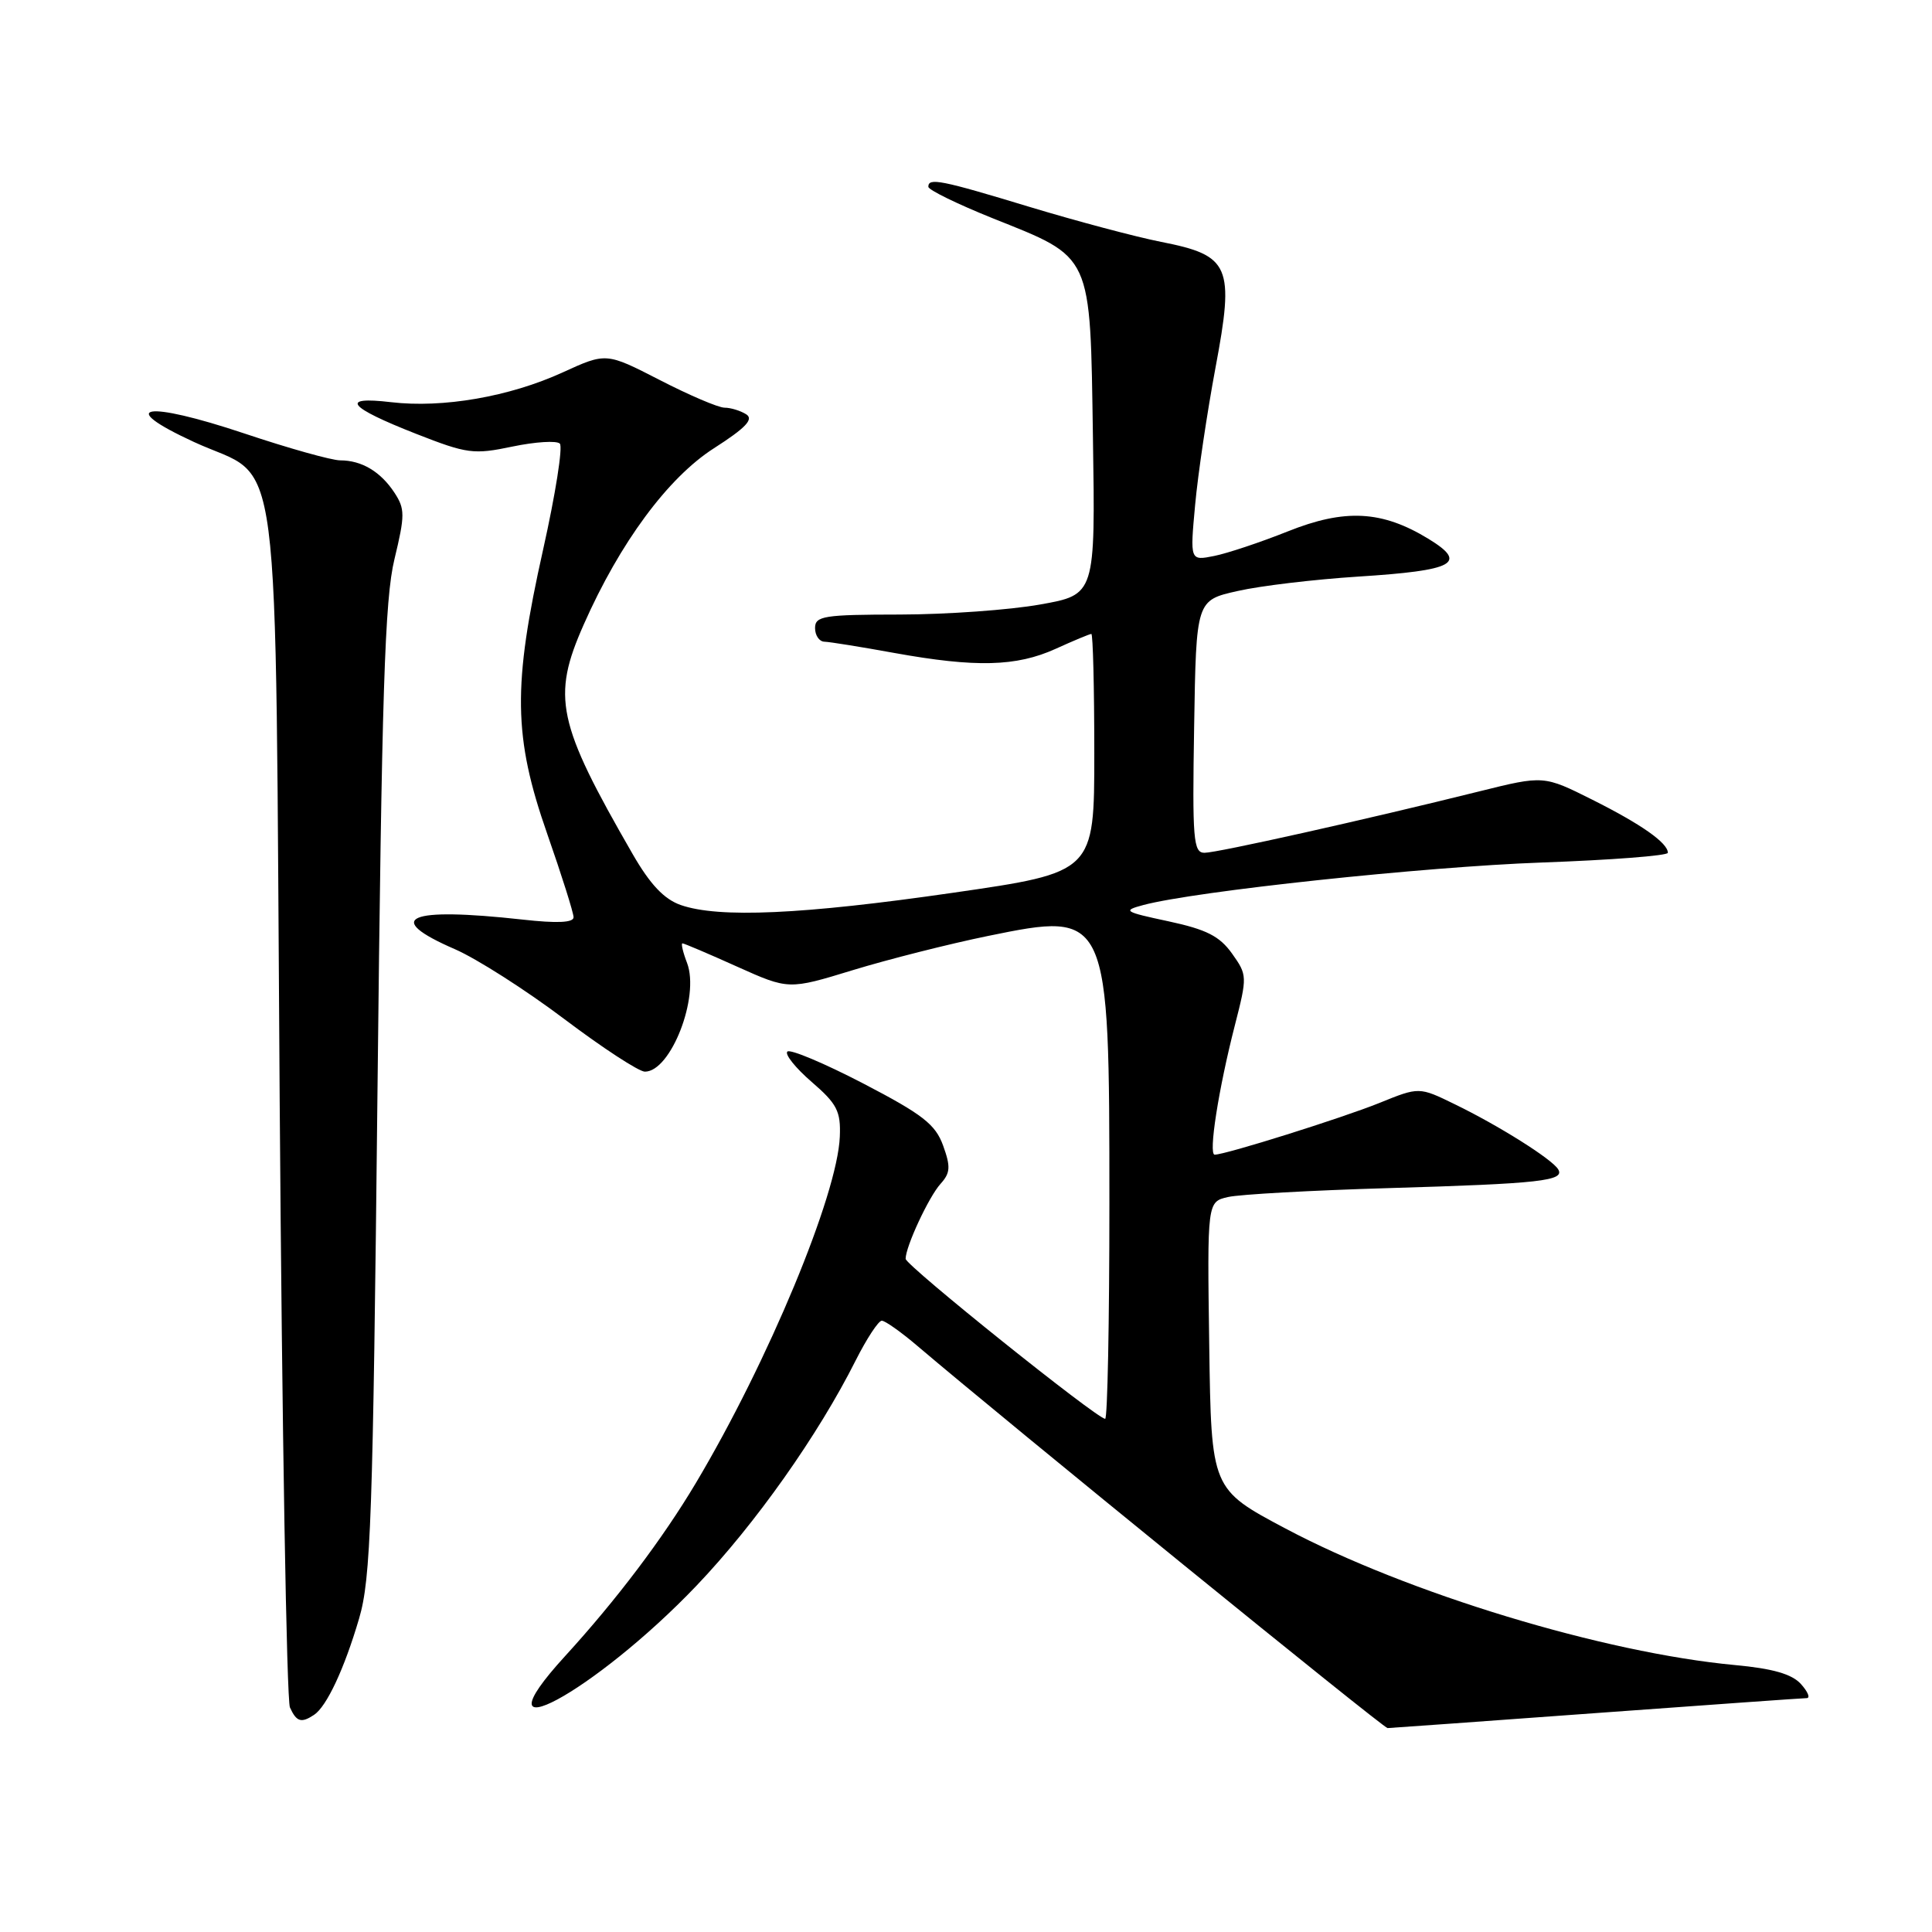 <?xml version="1.0" encoding="UTF-8" standalone="no"?>
<!DOCTYPE svg PUBLIC "-//W3C//DTD SVG 1.1//EN" "http://www.w3.org/Graphics/SVG/1.1/DTD/svg11.dtd" >
<svg xmlns="http://www.w3.org/2000/svg" xmlns:xlink="http://www.w3.org/1999/xlink" version="1.1" viewBox="0 0 256 256">
 <g >
 <path fill="currentColor"
d=" M 211.50 226.99 C 226.35 225.91 238.91 225.01 239.40 225.01 C 239.90 225.00 239.55 224.16 238.63 223.14 C 237.44 221.82 234.89 221.09 229.90 220.63 C 212.52 219.01 186.51 211.12 170.36 202.55 C 160.50 197.32 160.50 197.32 160.23 178.28 C 159.96 159.24 159.96 159.24 162.73 158.61 C 164.25 158.26 173.82 157.73 184.00 157.43 C 204.10 156.84 207.41 156.47 206.46 154.93 C 205.62 153.57 198.58 149.14 192.77 146.32 C 188.04 144.01 188.04 144.01 182.77 146.15 C 177.81 148.15 162.38 153.00 160.95 153.00 C 160.10 153.00 161.46 144.29 163.62 135.88 C 165.28 129.39 165.28 129.20 163.25 126.35 C 161.60 124.04 159.86 123.16 154.84 122.08 C 148.93 120.82 148.70 120.67 151.50 119.92 C 158.41 118.08 188.69 114.85 204.25 114.29 C 213.46 113.96 221.00 113.38 221.00 113.00 C 221.00 111.69 217.48 109.22 211.02 105.98 C 204.55 102.74 204.55 102.74 196.02 104.86 C 180.99 108.60 161.29 113.00 159.60 113.00 C 158.12 113.00 157.98 111.24 158.23 96.27 C 158.50 79.54 158.50 79.54 164.00 78.31 C 167.03 77.62 174.22 76.77 180.00 76.40 C 192.75 75.59 194.55 74.62 189.28 71.40 C 183.12 67.64 178.21 67.38 170.62 70.42 C 167.01 71.86 162.63 73.32 160.88 73.67 C 157.68 74.31 157.68 74.31 158.36 66.91 C 158.73 62.83 159.95 54.67 161.05 48.77 C 163.60 35.22 163.01 33.85 153.85 32.05 C 150.51 31.39 142.69 29.31 136.47 27.43 C 124.65 23.84 123.00 23.52 123.01 24.75 C 123.01 25.16 126.82 27.02 131.46 28.89 C 144.87 34.26 144.44 33.33 144.82 57.98 C 145.14 78.80 145.14 78.80 137.82 80.10 C 133.79 80.82 125.44 81.42 119.25 81.43 C 109.14 81.44 108.00 81.62 108.00 83.22 C 108.00 84.20 108.56 85.02 109.25 85.03 C 109.94 85.05 114.10 85.72 118.50 86.52 C 129.30 88.47 134.67 88.33 139.86 85.98 C 142.26 84.89 144.39 84.00 144.61 84.00 C 144.82 84.00 145.00 91.11 145.00 99.79 C 145.00 115.59 145.00 115.59 126.25 118.30 C 106.33 121.18 95.25 121.68 90.20 119.92 C 88.00 119.15 86.15 117.20 83.83 113.17 C 73.80 95.76 73.08 92.39 77.35 82.75 C 82.14 71.91 88.51 63.29 94.61 59.39 C 98.81 56.70 99.90 55.55 98.88 54.90 C 98.12 54.42 96.83 54.02 96.00 54.02 C 95.17 54.01 91.31 52.36 87.41 50.35 C 80.32 46.71 80.32 46.71 74.55 49.35 C 67.51 52.57 58.67 54.10 51.81 53.29 C 44.94 52.48 46.10 53.94 55.15 57.49 C 61.91 60.14 62.76 60.25 67.91 59.17 C 70.94 58.54 73.76 58.36 74.18 58.78 C 74.60 59.20 73.60 65.51 71.97 72.80 C 67.92 90.90 68.01 97.62 72.51 110.49 C 74.43 115.98 76.00 120.96 76.00 121.54 C 76.00 122.26 73.82 122.36 69.25 121.85 C 53.98 120.16 50.66 121.60 60.27 125.77 C 63.15 127.02 69.67 131.18 74.76 135.02 C 79.85 138.86 84.66 142.00 85.45 142.00 C 88.89 142.00 92.74 132.08 91.04 127.60 C 90.49 126.17 90.22 125.00 90.43 125.00 C 90.64 125.00 93.89 126.38 97.66 128.08 C 104.50 131.15 104.50 131.15 113.00 128.55 C 117.68 127.12 125.74 125.08 130.91 124.02 C 146.93 120.74 147.00 120.89 147.00 159.47 C 147.00 175.16 146.75 188.00 146.44 188.00 C 145.36 188.00 120.00 167.67 120.00 166.80 C 120.00 165.18 123.07 158.58 124.63 156.86 C 125.93 155.42 125.98 154.60 124.97 151.80 C 123.95 148.98 122.27 147.67 114.37 143.56 C 109.21 140.88 104.69 138.98 104.33 139.34 C 103.96 139.70 105.41 141.51 107.55 143.36 C 110.91 146.26 111.42 147.24 111.28 150.61 C 110.97 158.33 101.80 180.40 92.21 196.50 C 87.81 203.89 81.68 212.00 74.87 219.45 C 62.45 233.04 78.76 224.29 92.30 210.10 C 100.09 201.93 108.42 190.15 113.39 180.25 C 114.85 177.36 116.40 175.00 116.84 175.00 C 117.28 175.00 119.41 176.51 121.57 178.35 C 133.39 188.41 183.32 229.00 183.86 228.98 C 184.21 228.97 196.65 228.08 211.50 226.99 Z  M 41.61 227.23 C 43.28 226.13 45.62 221.14 47.58 214.47 C 49.14 209.17 49.41 201.34 50.02 144.50 C 50.59 91.70 50.98 79.38 52.27 74.08 C 53.67 68.27 53.67 67.43 52.27 65.29 C 50.44 62.50 47.93 61.00 45.08 61.00 C 43.95 61.00 38.24 59.40 32.39 57.44 C 19.24 53.04 15.20 53.72 25.69 58.56 C 37.54 64.04 36.41 55.41 37.06 145.95 C 37.37 189.15 37.98 225.29 38.42 226.25 C 39.29 228.16 39.92 228.35 41.61 227.23 Z "/>
</g>
</svg>